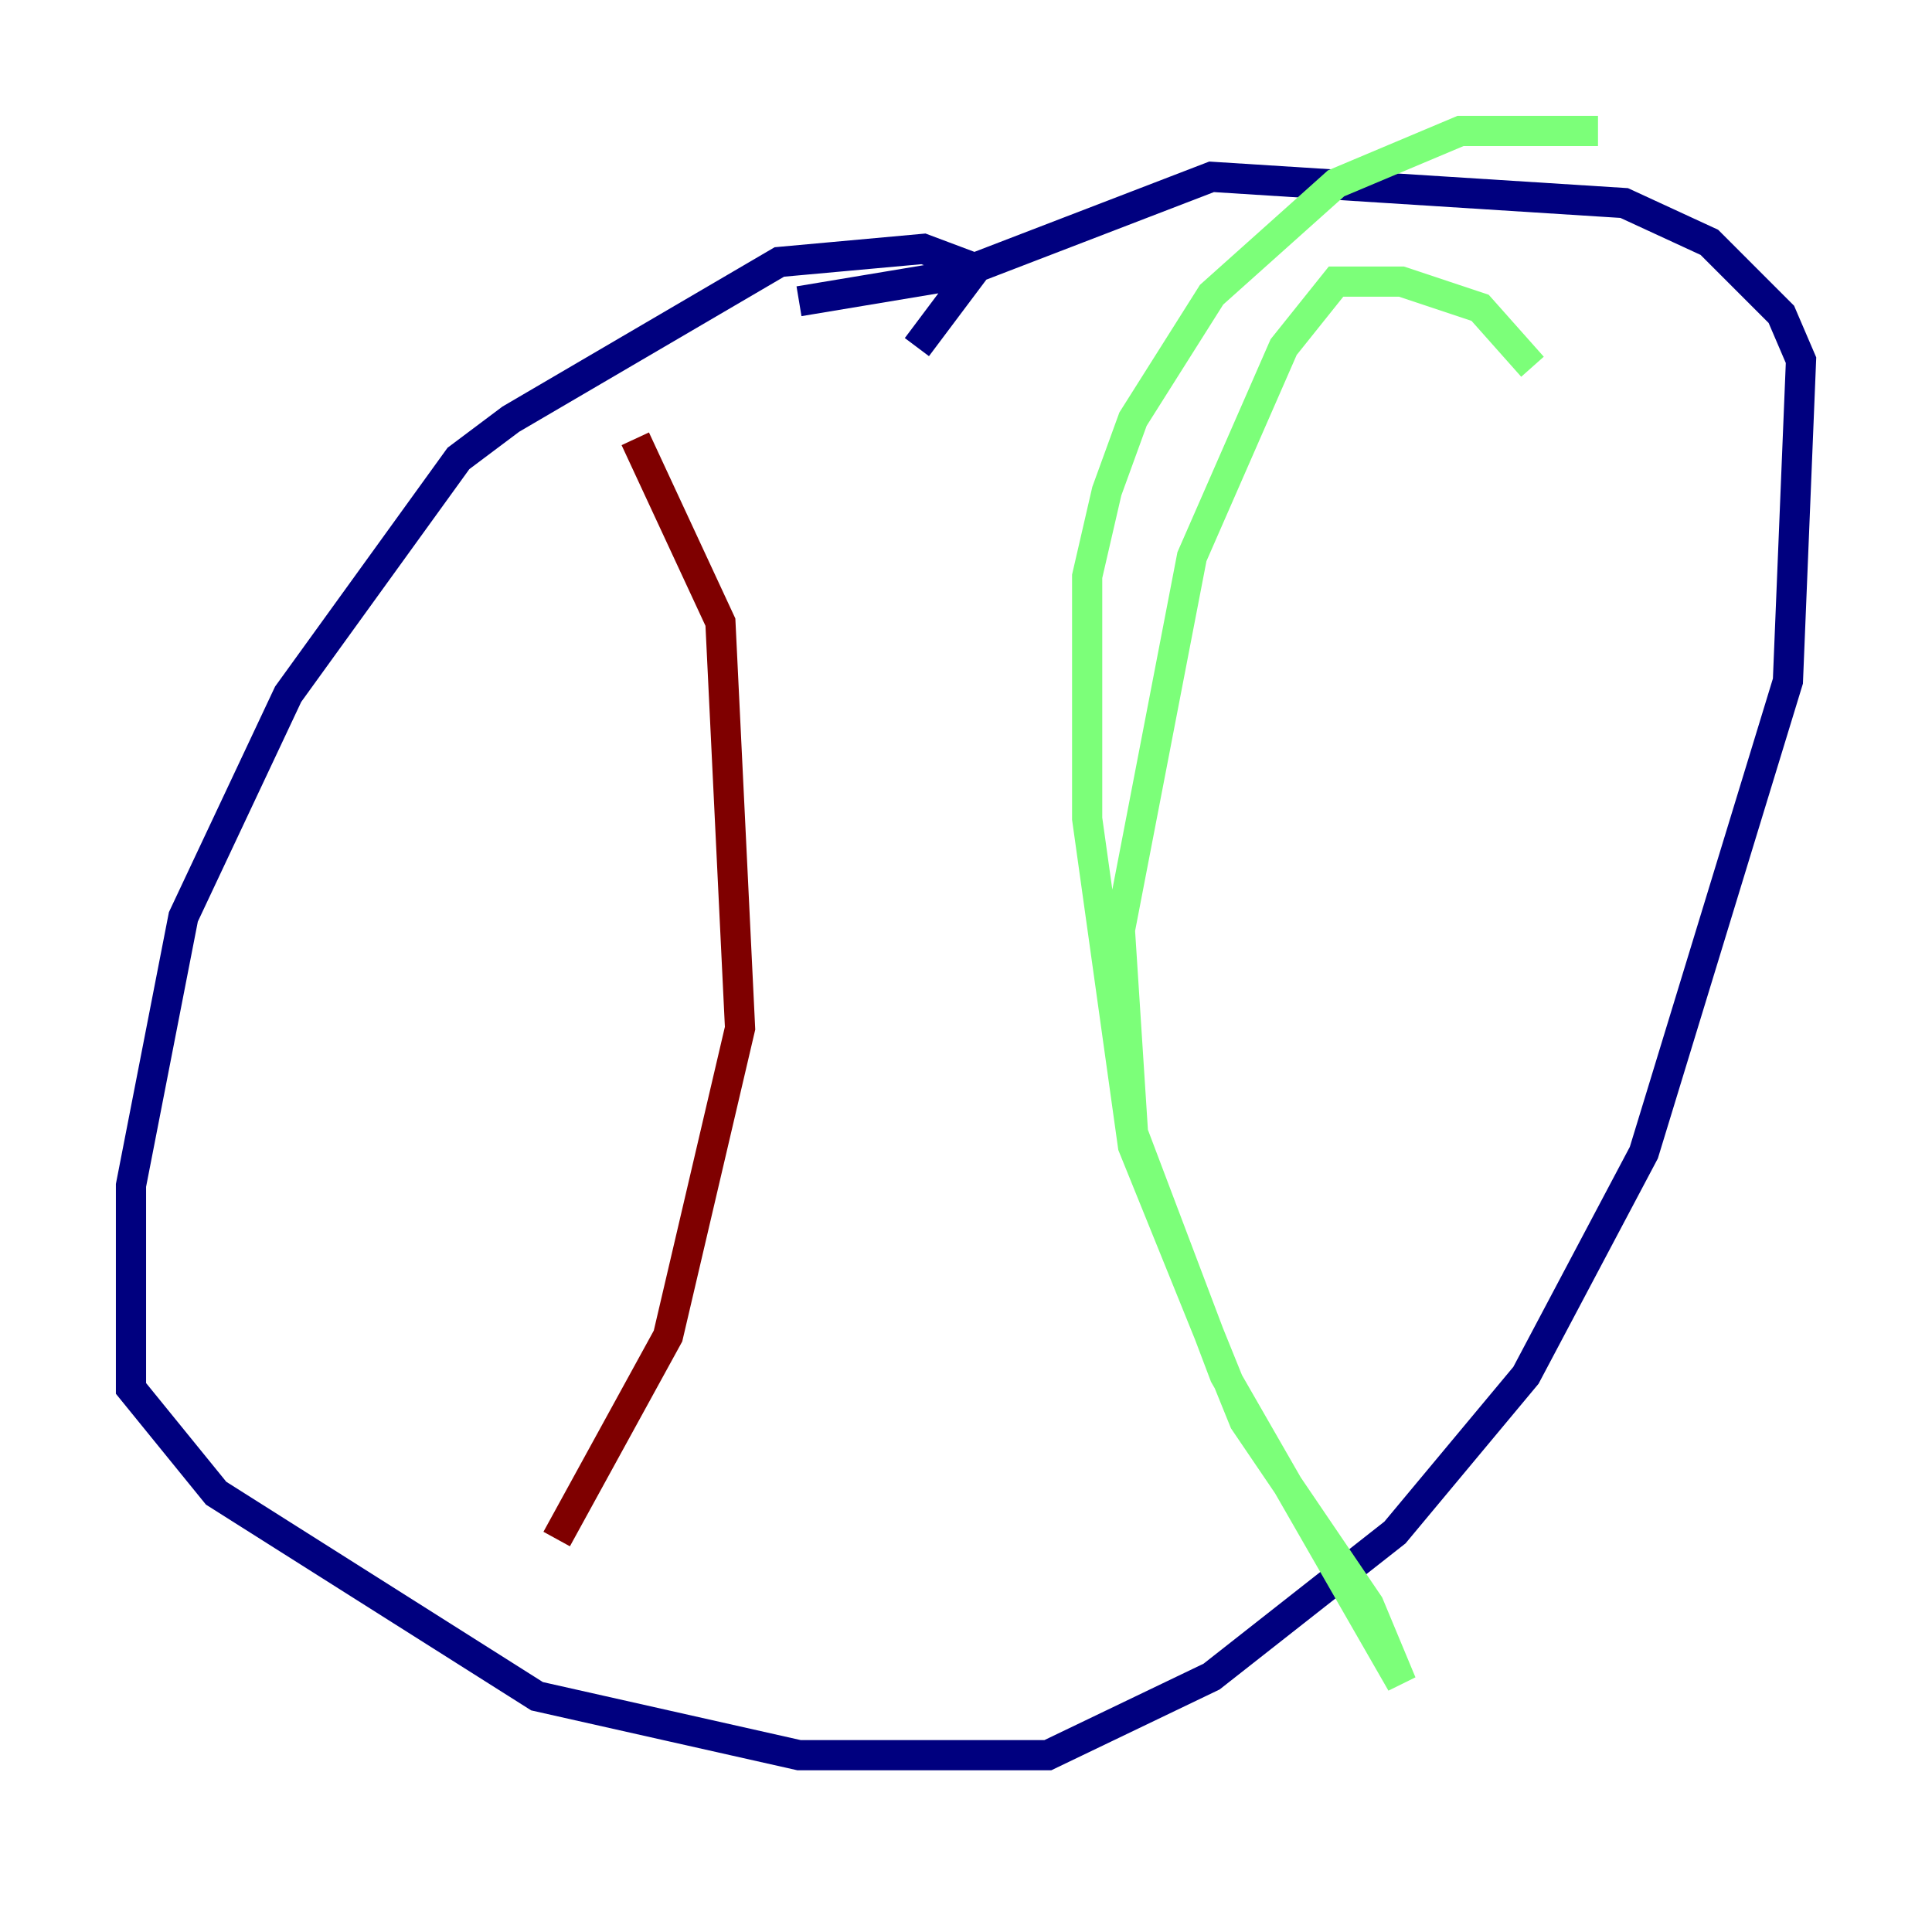 <?xml version="1.0" encoding="utf-8" ?>
<svg baseProfile="tiny" height="128" version="1.2" viewBox="0,0,128,128" width="128" xmlns="http://www.w3.org/2000/svg" xmlns:ev="http://www.w3.org/2001/xml-events" xmlns:xlink="http://www.w3.org/1999/xlink"><defs /><polyline fill="none" points="60.746,22.997 64.651,17.79 61.18,16.488 51.634,17.356 33.844,27.77 30.373,30.373 19.091,45.993 12.149,60.746 8.678,78.536 8.678,91.986 14.319,98.929 35.58,112.38 52.936,116.285 69.424,116.285 80.271,111.078 92.42,101.532 101.098,91.119 108.909,76.366 118.454,45.125 119.322,23.864 118.02,20.827 113.248,16.054 107.607,13.451 80.271,11.715 63.349,18.224 52.936,19.959" stroke="#00007f" stroke-width="2" /><polyline fill="none" points="101.532,24.298 98.061,20.393 92.854,18.658 88.515,18.658 85.044,22.997 78.969,36.881 74.197,61.614 75.064,75.064 81.139,91.119 92.854,111.512 90.685,106.305 82.441,94.156 75.064,75.932 72.027,54.237 72.027,38.183 73.329,32.542 75.064,27.77 80.271,19.525 88.515,12.149 96.759,8.678 105.871,8.678" stroke="#7cff79" stroke-width="2" /><polyline fill="none" points="42.088,29.071 47.729,41.22 49.031,68.122 44.258,88.515 36.881,101.966" stroke="#7f0000" stroke-width="2" /></svg>